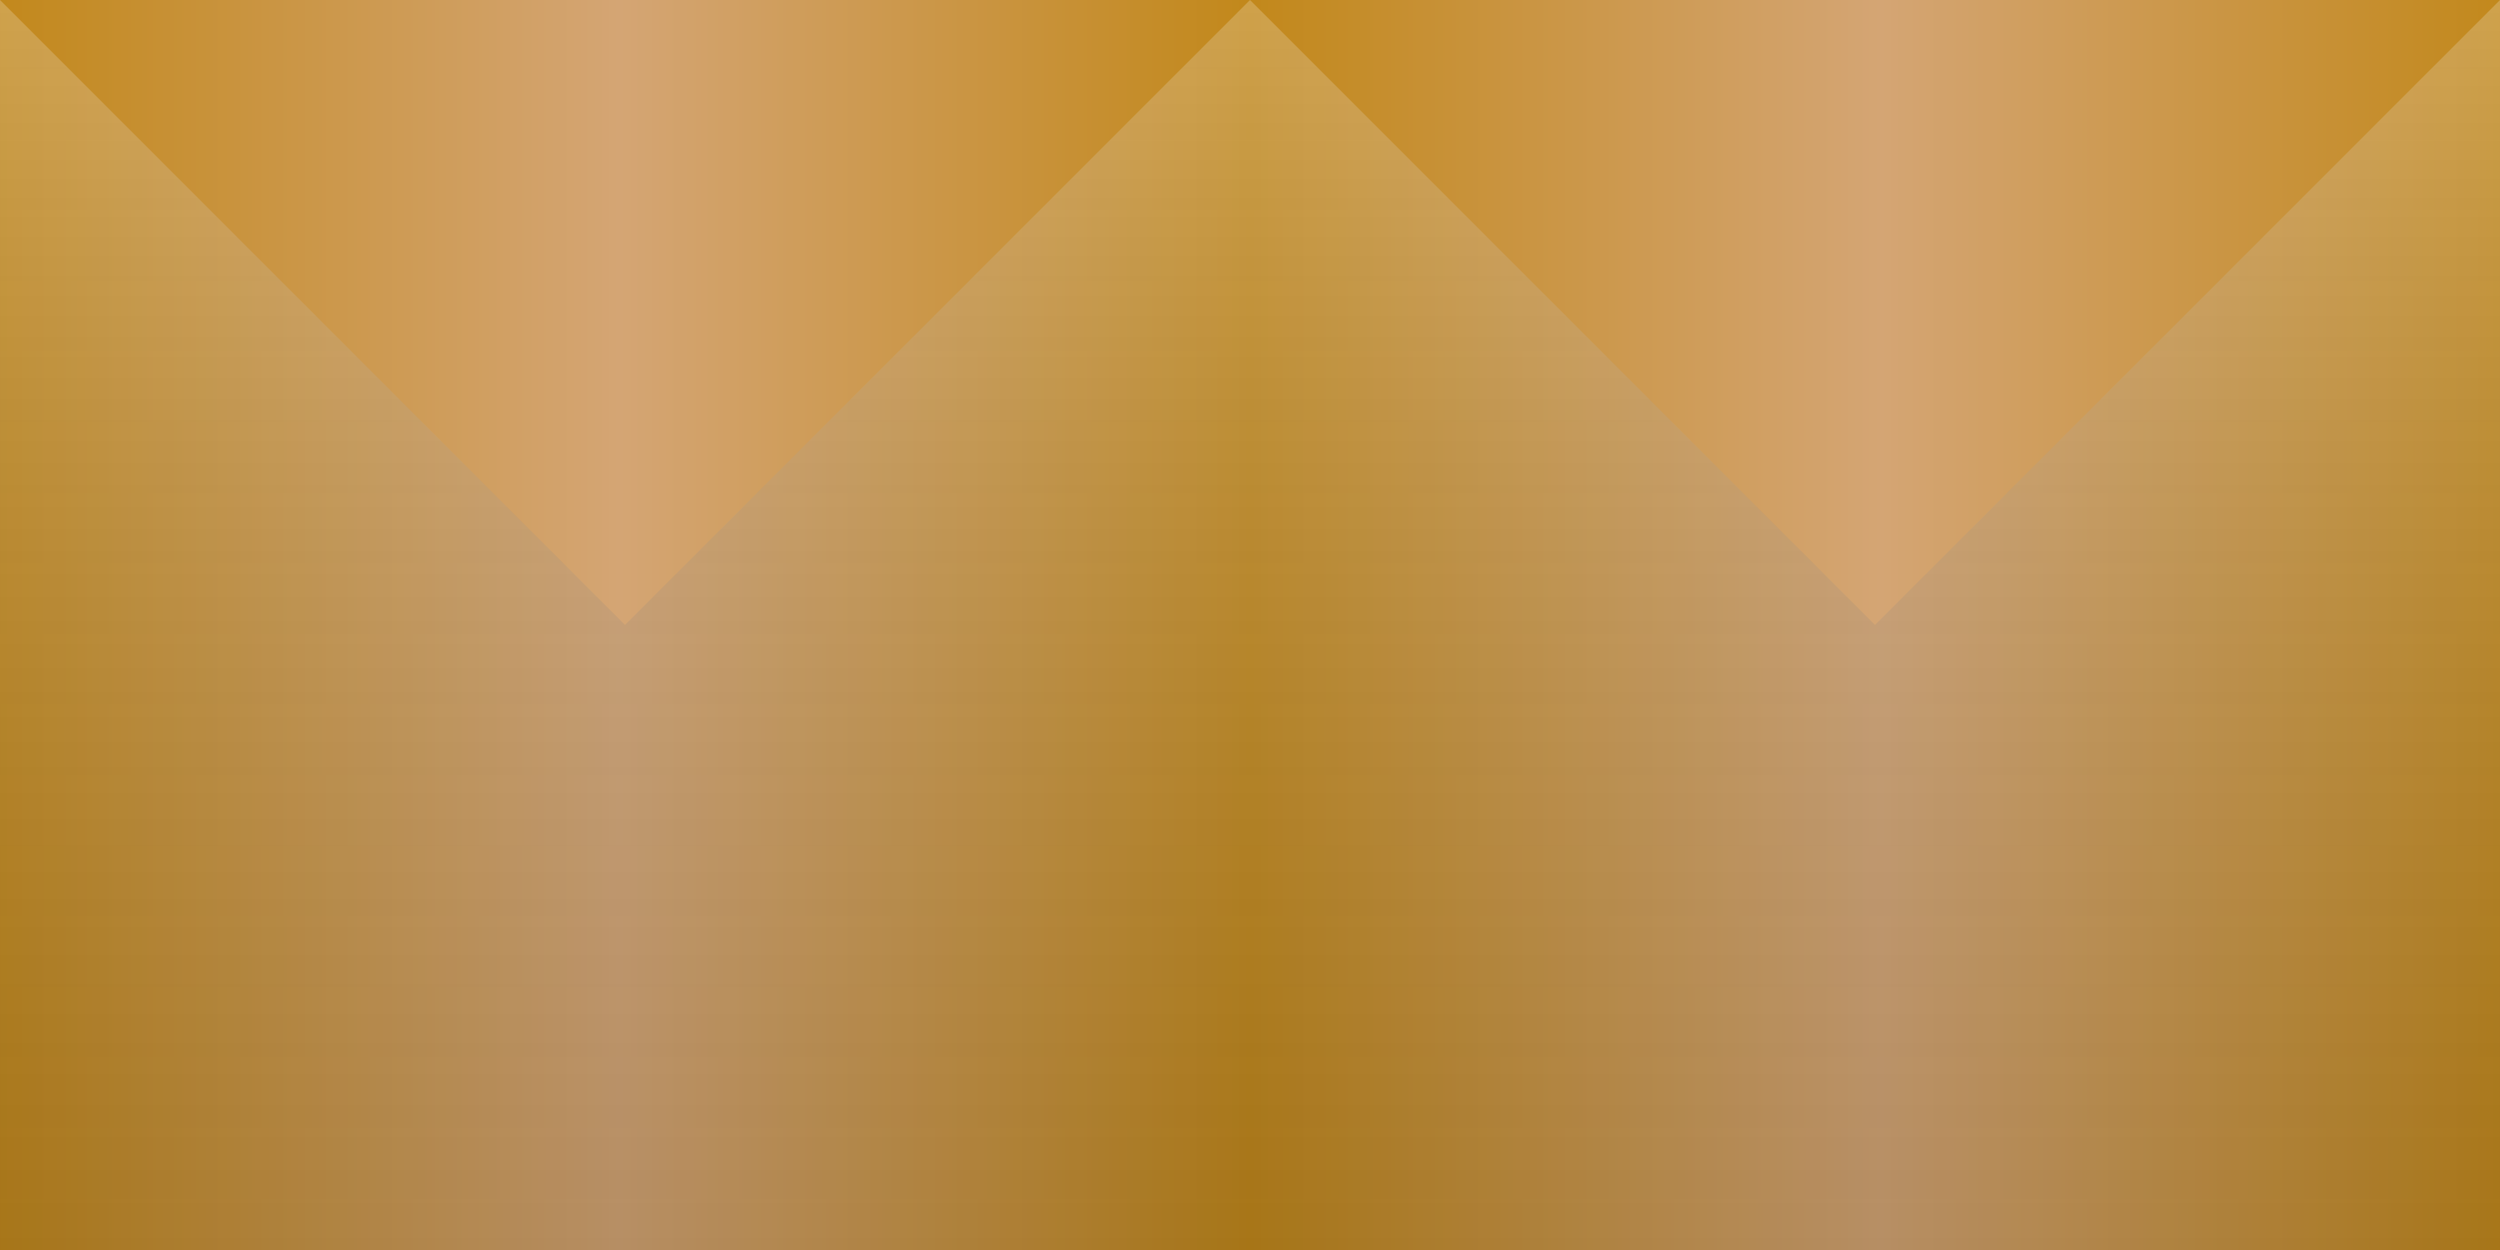 <svg width="80" height="40" viewBox="0 0 80 40" fill="none" xmlns="http://www.w3.org/2000/svg">
  <rect x="0" y="0" width="80" height="40" fill="#333333" stroke="none"/>
  <!-- Egyptian border pattern -->
  <rect x="0" y="0" width="80" height="40" fill="url(#egyptianGradient)"/>
  <defs>
    <linearGradient id="egyptianGradient" x1="0%" y1="0%" x2="100%" y2="0%">
      <stop offset="0%" style="stop-color:#c2881b;stop-opacity:1" />
      <stop offset="25%" style="stop-color:#d4a574;stop-opacity:1" />
      <stop offset="50%" style="stop-color:#c2881b;stop-opacity:1" />
      <stop offset="75%" style="stop-color:#d4a574;stop-opacity:1" />
      <stop offset="100%" style="stop-color:#c2881b;stop-opacity:1" />
    </linearGradient>
  </defs>
  
  <!-- Pattern overlay -->
  <polygon points="0,0 20,20 40,0 60,20 80,0 80,40 0,40" fill="url(#patternGradient)" opacity="0.7"/>
  <defs>
    <linearGradient id="patternGradient" x1="0%" y1="0%" x2="0%" y2="100%">
      <stop offset="0%" style="stop-color:#ffffff;stop-opacity:0.3" />
      <stop offset="100%" style="stop-color:#000000;stop-opacity:0.2" />
    </linearGradient>
  </defs>
</svg>
